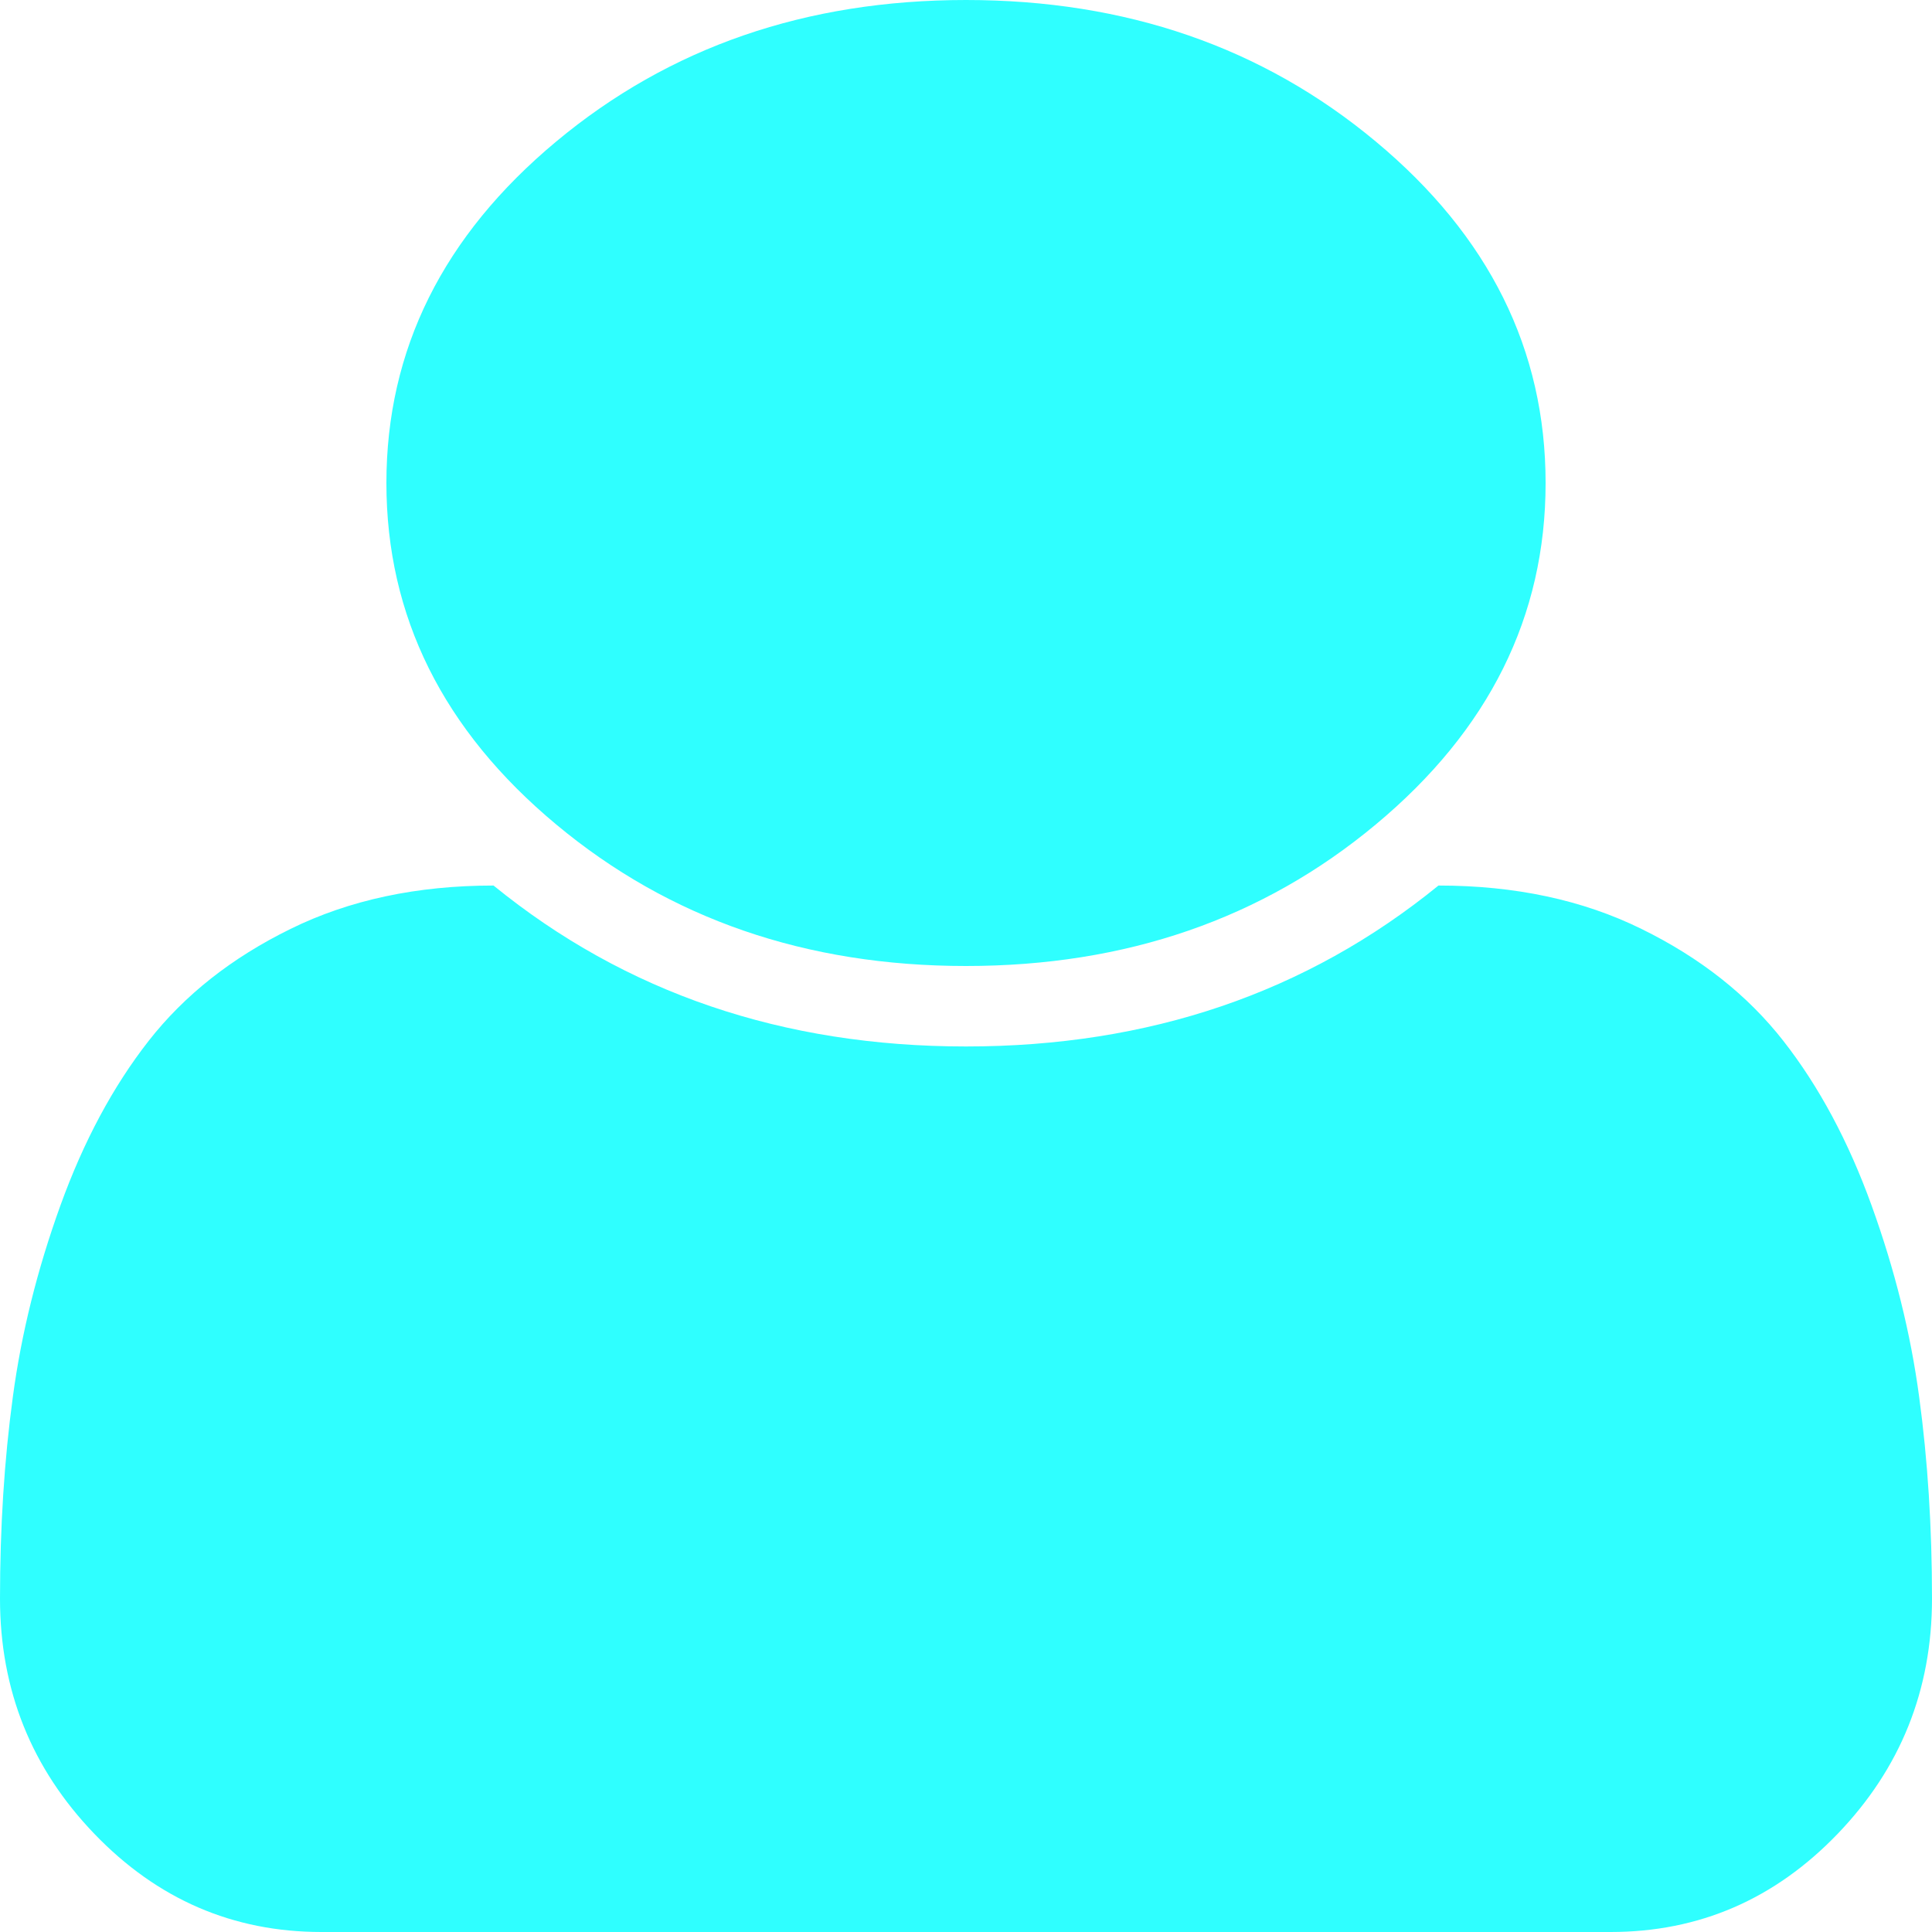 <?xml version="1.0" encoding="utf-8"?>
<svg version="1.1" xmlns:xlink="http://www.w3.org/1999/xlink" width="20px" height="20px" xmlns="http://www.w3.org/2000/svg">
  <g transform="matrix(1 0 0 1 -1725 -22 )">
    <path d="M 19.867 14.46  C 19.956 15.115  20 15.812  20 16.549  C 20 17.496  19.674 18.307  19.023 18.984  C 18.372 19.661  17.589 20  16.672 20  L 3.328 20  C 2.411 20  1.628 19.661  0.977 18.984  C 0.326 18.307  0 17.496  0 16.549  C 0 15.812  0.044 15.115  0.133 14.46  C 0.221 13.804  0.385 13.145  0.625 12.48  C 0.865 11.816  1.169 11.248  1.539 10.775  C 1.909 10.302  2.398 9.915  3.008 9.616  C 3.617 9.316  4.318 9.167  5.109 9.167  C 6.474 10.278  8.104 10.833  10 10.833  C 11.896 10.833  13.526 10.278  14.891 9.167  C 15.682 9.167  16.383 9.316  16.992 9.616  C 17.602 9.915  18.091 10.302  18.461 10.775  C 18.831 11.248  19.135 11.816  19.375 12.48  C 19.615 13.145  19.779 13.804  19.867 14.46  Z M 14.242 1.465  C 15.414 2.441  16 3.62  16 5  C 16 6.38  15.414 7.559  14.242 8.535  C 13.07 9.512  11.656 10  10 10  C 8.344 10  6.93 9.512  5.758 8.535  C 4.586 7.559  4 6.38  4 5  C 4 3.62  4.586 2.441  5.758 1.465  C 6.93 0.488  8.344 0  10 0  C 11.656 0  13.07 0.488  14.242 1.465  Z " fill-rule="nonzero" fill="#2fffff" stroke="none" transform="matrix(1 0 0 1 1725 22 )" />
  </g>
</svg>
